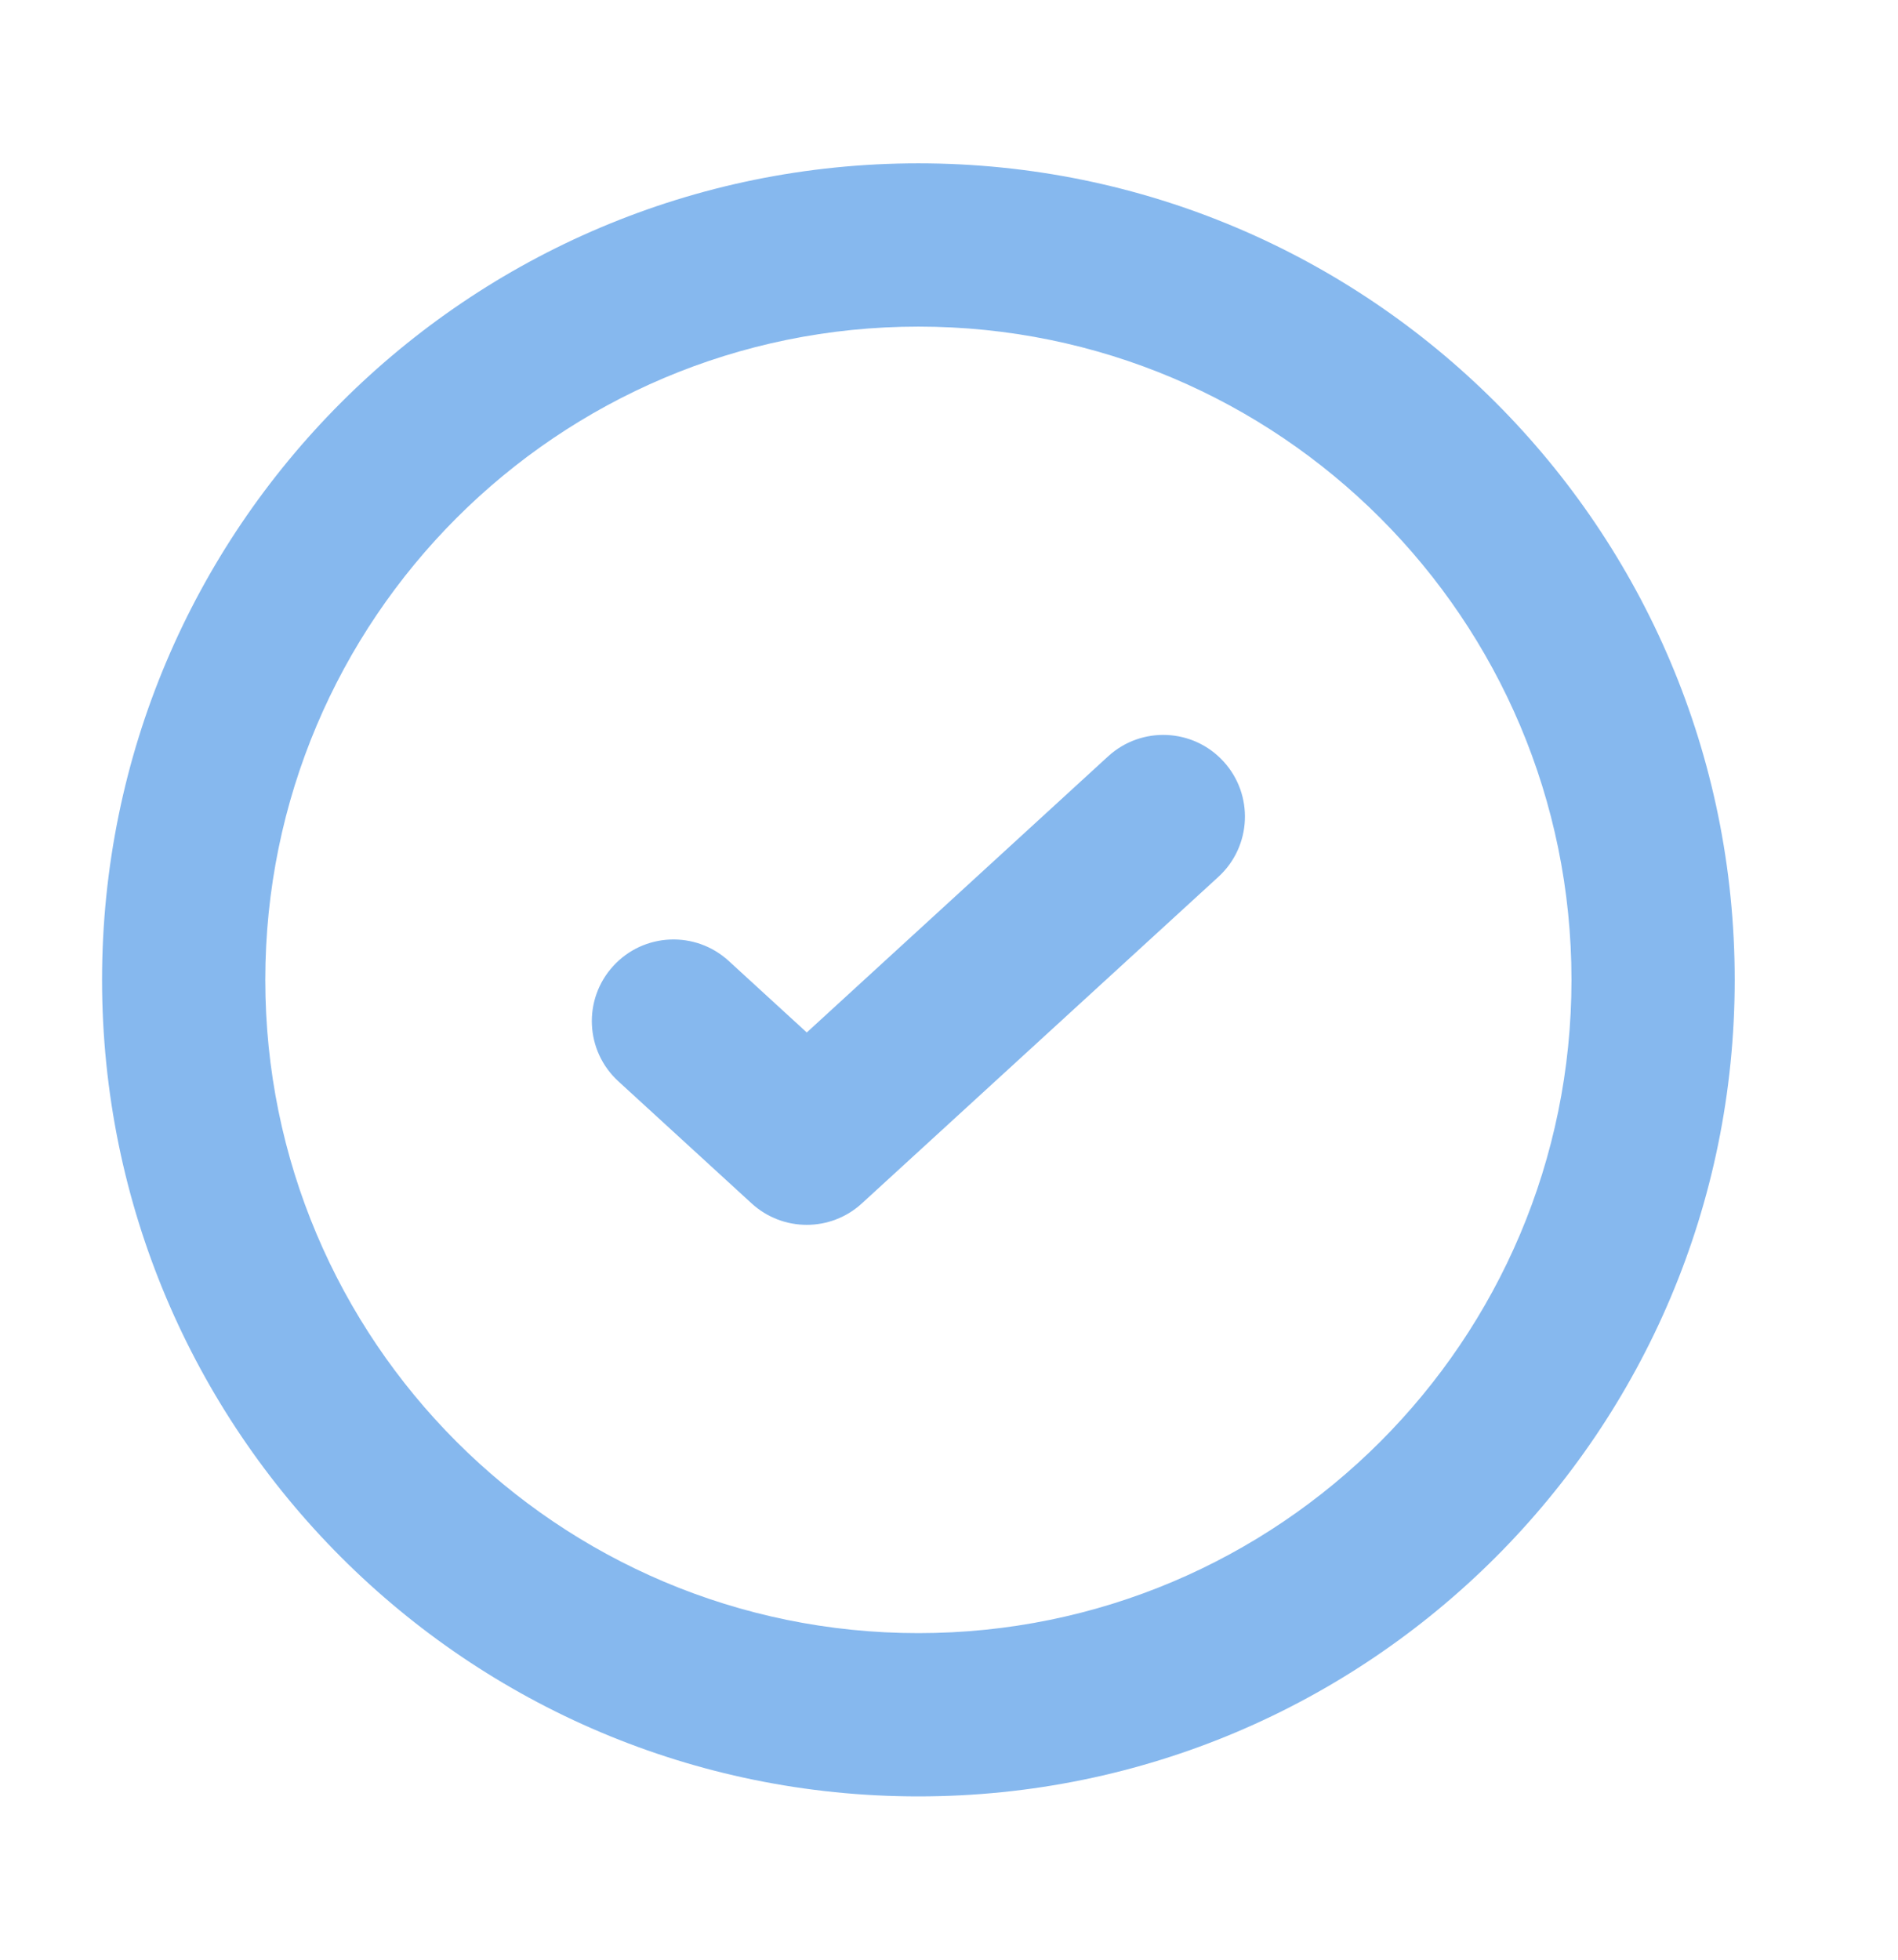 <svg width="31" height="32" viewBox="0 0 31 32" fill="none" xmlns="http://www.w3.org/2000/svg">
<path d="M19.901 14.317C20.444 13.819 20.481 12.976 19.983 12.433C19.486 11.89 18.642 11.853 18.099 12.35L13.177 16.859L11.901 15.69C11.357 15.193 10.514 15.23 10.017 15.773C9.519 16.316 9.556 17.159 10.1 17.657L12.276 19.65C12.786 20.117 13.568 20.117 14.077 19.65L19.901 14.317Z" fill="#86B8EE"/>
<path fill-rule="evenodd" clip-rule="evenodd" d="M15 2.667C7.636 2.667 1.667 8.636 1.667 16C1.667 23.364 7.636 29.333 15 29.333C22.364 29.333 28.333 23.364 28.333 16C28.333 8.636 22.364 2.667 15 2.667ZM4.333 16C4.333 10.109 9.109 5.333 15 5.333C20.891 5.333 25.667 10.109 25.667 16C25.667 21.891 20.891 26.667 15 26.667C9.109 26.667 4.333 21.891 4.333 16Z" fill="#86B8EE"/>
</svg>
